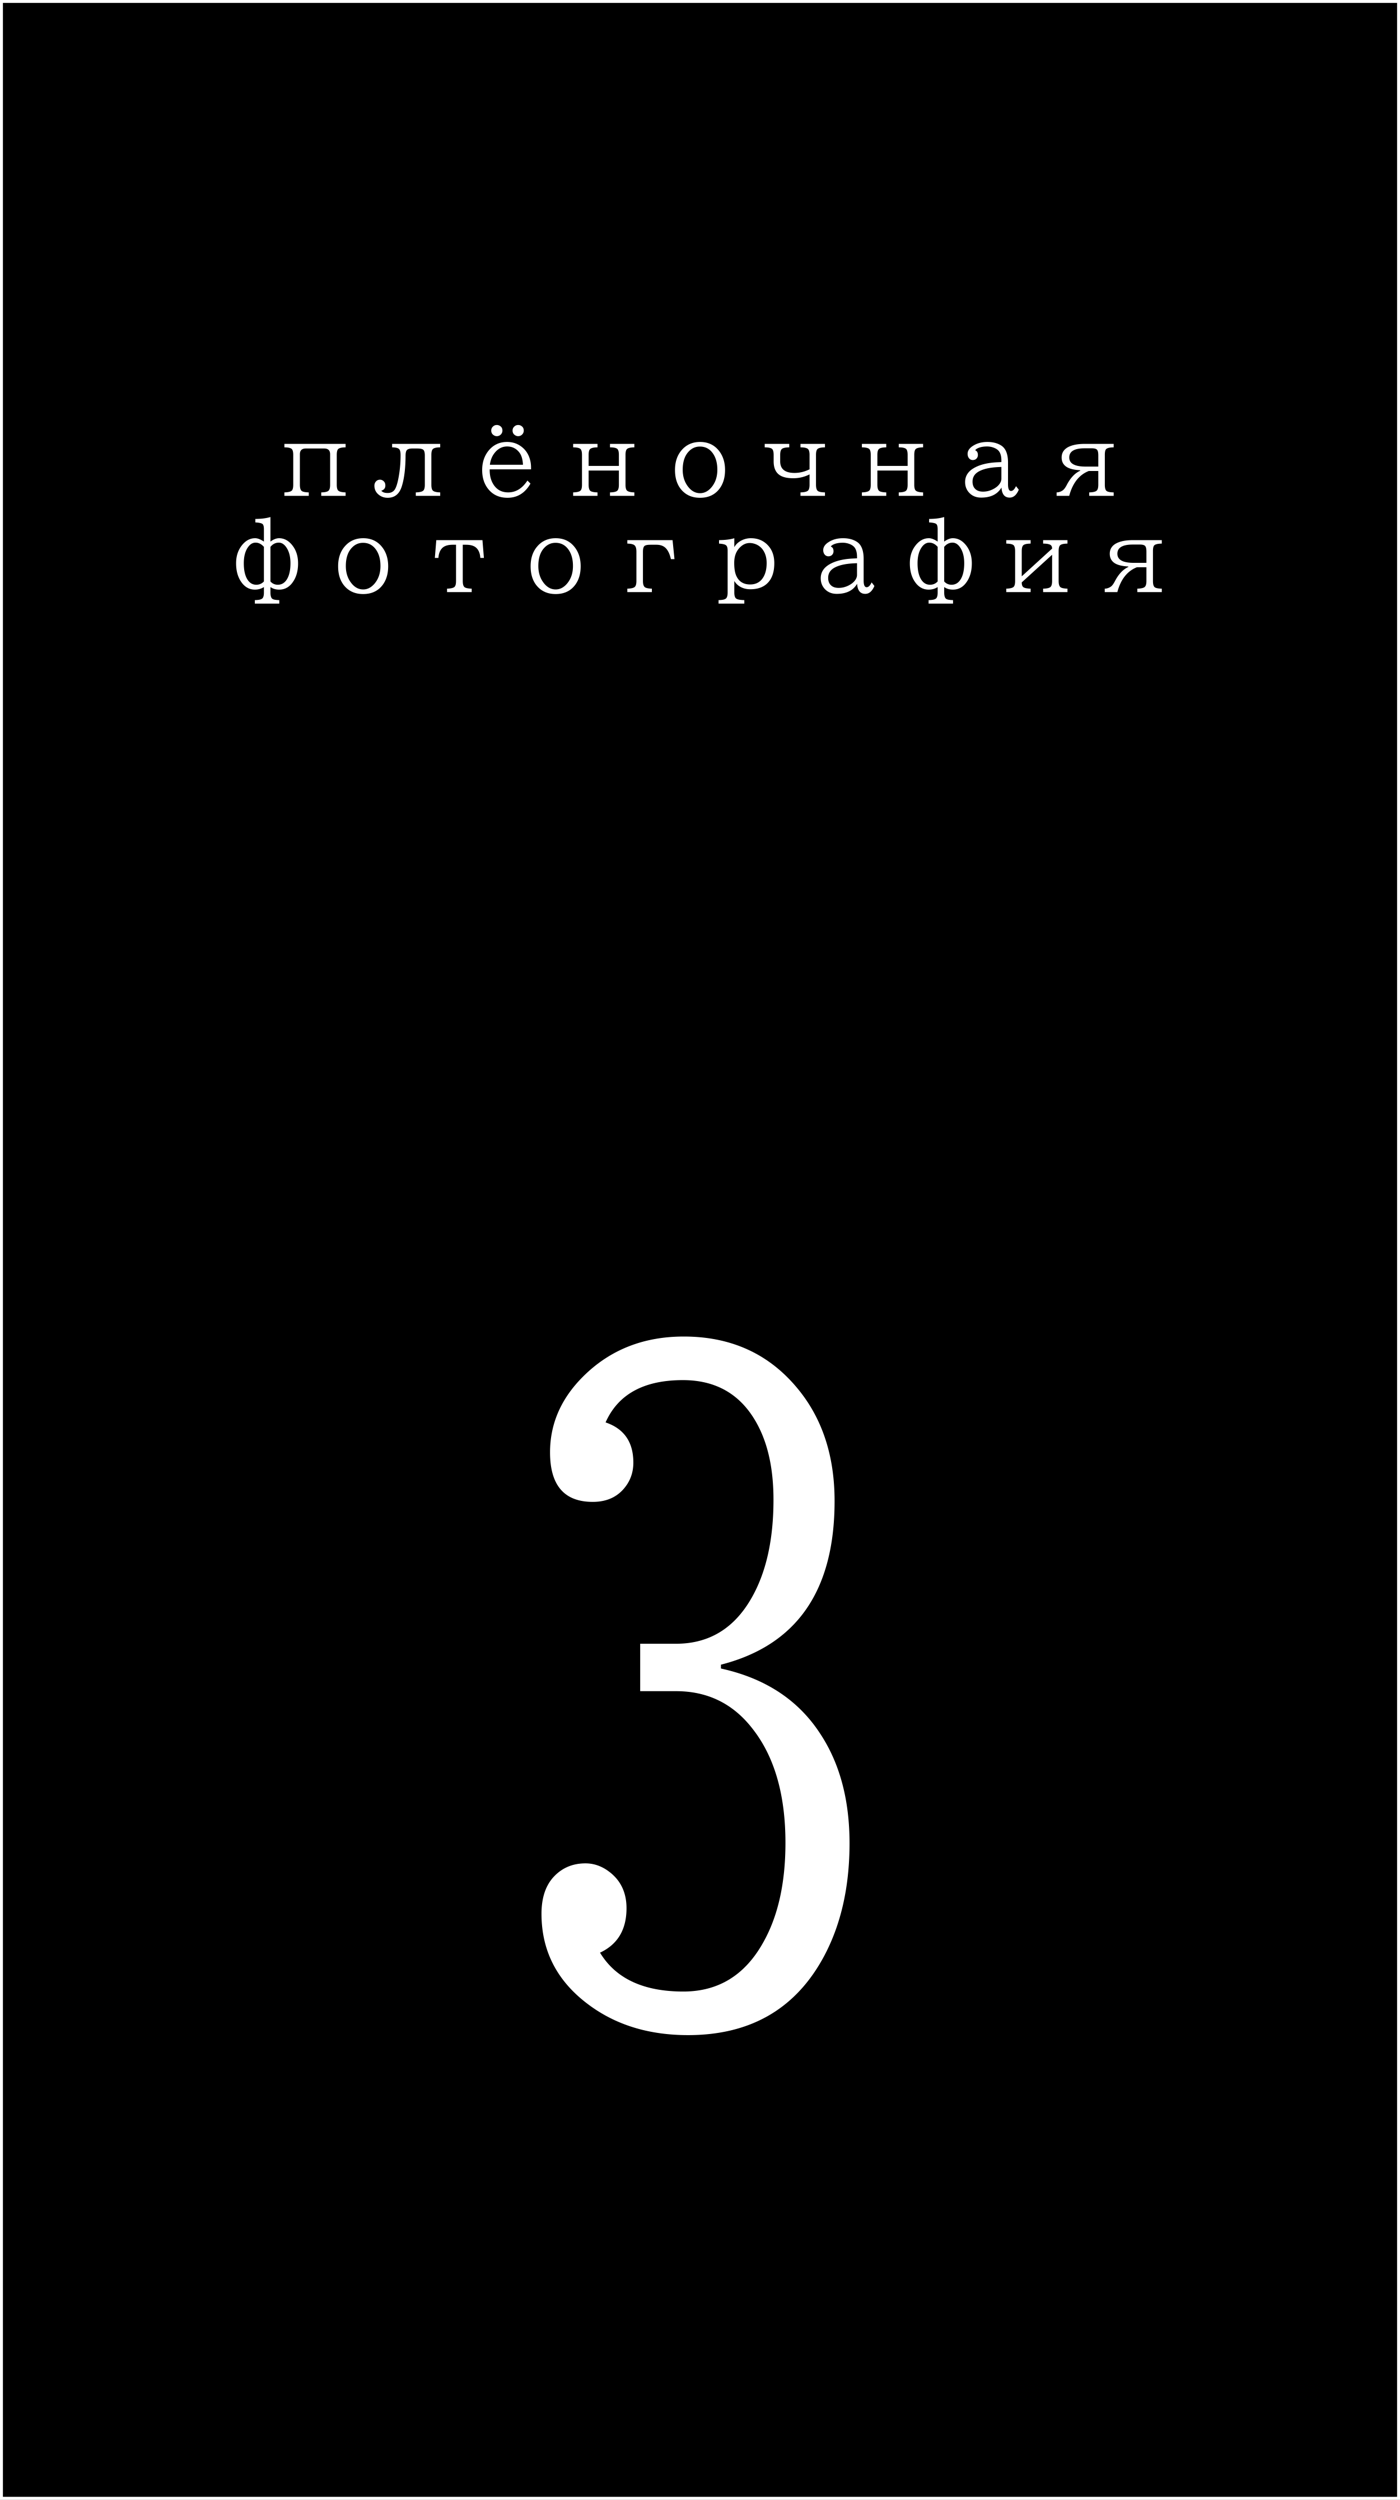 <svg width="480" height="857" viewBox="0 0 480 857" fill="none" xmlns="http://www.w3.org/2000/svg"><rect x="0" y="0" width="480" height="857" fill="#808080" stroke="none"/><path fill="#000" d="M.5.5h479v856H.5z"/><path stroke="#fff" d="M.5.5h479v856H.5z"/><path d="M219.492 563.533h12.305c11.23 0 19.824-5.176 25.781-15.527 5.078-8.789 7.617-20.068 7.617-33.838 0-9.57-1.562-17.627-4.687-24.17-5.371-11.23-14.16-16.846-26.367-16.846-13.379 0-22.217 4.834-26.514 14.502 6.348 2.149 9.521 6.739 9.521 13.77 0 2.734-.683 5.176-2.05 7.324-2.637 4.102-6.592 6.152-11.866 6.152-9.765 0-14.648-5.664-14.648-16.992 0-9.765 3.76-18.408 11.279-25.928 9.18-9.179 20.703-13.769 34.571-13.769 16.113 0 29.052 5.859 38.818 17.578 8.594 10.254 12.891 23.193 12.891 38.818 0 30.762-12.989 49.463-38.965 56.104v1.318c15.136 3.321 26.465 10.742 33.984 22.266C287.9 604.451 291.27 617 291.27 631.941c0 14.942-2.93 27.881-8.79 38.819-9.668 17.969-25.195 26.953-46.582 26.953-12.793 0-23.73-3.174-32.812-9.522-11.621-8.105-17.432-18.798-17.432-32.08 0-5.566 1.465-9.863 4.395-12.89 2.832-2.93 6.396-4.395 10.693-4.395 2.539 0 4.932.733 7.178 2.197 4.59 3.028 6.885 7.422 6.885 13.184 0 7.324-3.028 12.402-9.082 15.234 5.371 8.887 14.892 13.33 28.564 13.33 12.012 0 21.143-5.615 27.393-16.845 5.078-8.985 7.617-20.362 7.617-34.131 0-16.504-3.76-29.541-11.279-39.111-6.641-8.594-15.381-12.891-26.221-12.891h-12.305v-16.26zM97.51 152.179h20.98v1.192c-1.332.011-2.186.21-2.562.596-.312.333-.468.999-.468 1.998v10.2c0 1.053.178 1.735.532 2.046.408.366 1.241.564 2.498.597V170h-8.347v-1.192c1.354-.022 2.208-.237 2.562-.645.322-.354.483-1.02.483-1.998v-10.393c0-1.343-.671-2.014-2.014-2.014h-6.348c-1.343 0-2.014.671-2.014 2.014v10.393c0 1.053.193 1.756.58 2.111.365.322 1.187.499 2.465.532V170H97.51v-1.192c1.332-.033 2.186-.247 2.562-.645.312-.333.468-.999.468-1.998v-10.2c0-1.085-.194-1.783-.58-2.094-.42-.333-1.236-.5-2.45-.5v-1.192zm36.932 0h16.484v1.192c-1.322 0-2.17.204-2.546.612-.322.333-.484.999-.484 1.998v10.184c0 1.042.178 1.724.532 2.046.387.366 1.219.564 2.498.597V170h-8.363v-1.192c1.354-.033 2.218-.247 2.594-.645.333-.354.5-1.02.5-1.998v-9.958c0-.999-.167-1.66-.5-1.982-.311-.311-1.015-.467-2.111-.467h-1.675c-.913 0-1.537.182-1.87.548-.29.322-.44.956-.451 1.901-.021 4.372-.456 7.896-1.305 10.57-.816 2.589-2.428 3.884-4.834 3.884-1.01 0-1.901-.258-2.675-.774-1.246-.827-1.869-1.955-1.869-3.384 0-.451.113-.848.339-1.192.376-.569.907-.854 1.595-.854.29 0 .564.07.822.21.666.375.999.966.999 1.772 0 .924-.462 1.515-1.386 1.772.376.538 1.101.806 2.175.806 1.074 0 1.88-.387 2.417-1.16.441-.645.833-1.783 1.176-3.416.559-2.675.838-5.479.838-8.411 0-1.117-.193-1.832-.58-2.143-.397-.333-1.171-.505-2.32-.516v-1.192zm35.916-6.478c.28 0 .548.059.806.177.731.344 1.096.924 1.096 1.741 0 .526-.188.977-.564 1.353a1.866 1.866 0 01-1.37.564c-.322 0-.623-.08-.902-.242-.666-.365-.999-.929-.999-1.691 0-.559.209-1.026.628-1.402.355-.333.79-.5 1.305-.5zm7.316 0c.279 0 .548.059.805.177.731.355 1.096.935 1.096 1.741 0 .526-.188.977-.564 1.353a1.863 1.863 0 01-1.369.564 1.77 1.77 0 01-.903-.242c-.666-.365-.999-.929-.999-1.691 0-.559.21-1.026.629-1.402.354-.333.789-.5 1.305-.5zm-9.781 15.211v.258c0 1.729.344 3.223 1.031 4.479 1.15 2.106 2.917 3.159 5.302 3.159 2.642 0 4.844-1.354 6.606-4.061l1.047 1.047c-1.869 3.245-4.49 4.867-7.863 4.867-2.965 0-5.258-1.112-6.88-3.336-1.214-1.665-1.821-3.722-1.821-6.171 0-2.525.677-4.673 2.03-6.446 1.644-2.126 3.808-3.19 6.494-3.19 1.88 0 3.518.532 4.914 1.595 1.569 1.182 2.589 2.799 3.062 4.85.172.742.258 1.504.258 2.288v.661h-14.18zm11.408-1.579c-.086-1.826-.489-3.212-1.208-4.157-1.064-1.407-2.471-2.111-4.222-2.111-1.643 0-3.045.704-4.205 2.111-.924 1.117-1.494 2.503-1.708 4.157h11.343zm17.209-7.154h8.347v1.192c-1.343.011-2.197.215-2.562.612-.322.333-.483.994-.483 1.982v3.771h10.376v-3.771c0-1.085-.193-1.783-.58-2.094-.419-.333-1.24-.5-2.465-.5v-1.192h8.347v1.192c-1.332.011-2.186.215-2.562.612-.312.333-.468.994-.468 1.982v10.2c0 1.053.178 1.735.532 2.046.408.366 1.241.564 2.498.597V170h-8.347v-1.192c1.354-.022 2.208-.237 2.562-.645.322-.354.483-1.02.483-1.998v-4.85h-10.376v4.85c0 1.053.193 1.756.58 2.111.376.322 1.197.499 2.465.532V170h-8.347v-1.192c1.268-.033 2.1-.231 2.498-.597.354-.311.532-.993.532-2.046v-10.2c0-1.085-.194-1.783-.581-2.094-.418-.323-1.235-.489-2.449-.5v-1.192zm43.522-.661c2.879 0 5.124 1.128 6.736 3.384 1.213 1.697 1.82 3.776 1.82 6.236 0 2.503-.596 4.587-1.788 6.252-1.569 2.18-3.835 3.271-6.8 3.271-2.546 0-4.598-.833-6.155-2.498-1.612-1.729-2.417-4.071-2.417-7.025 0-2.772.752-5.033 2.256-6.784 1.611-1.891 3.727-2.836 6.348-2.836zm-.064 1.579c-1.461 0-2.713.537-3.755 1.611-1.428 1.451-2.143 3.567-2.143 6.349 0 2.245.597 4.152 1.789 5.72 1.16 1.536 2.546 2.305 4.157 2.305 1.472 0 2.777-.672 3.916-2.015 1.342-1.6 2.014-3.609 2.014-6.026 0-2.234-.489-4.071-1.467-5.511-1.106-1.622-2.61-2.433-4.511-2.433zm22.22-.918h8.411v1.192c-1.353.011-2.218.215-2.594.612-.344.355-.516 1.021-.516 1.998v2.176c0 2.653 1.644 3.98 4.931 3.98 1.74 0 3.454-.414 5.14-1.241v-4.915c0-1.042-.188-1.729-.564-2.062-.408-.365-1.257-.548-2.546-.548v-1.192h8.395v1.192c-1.364.011-2.229.215-2.594.612-.322.333-.483.999-.483 1.998v10.184c0 1.053.193 1.756.58 2.111.376.333 1.208.51 2.497.532V170h-8.395v-1.192c1.364-.033 2.235-.247 2.611-.645.333-.354.499-1.02.499-1.998v-3.529a12.239 12.239 0 01-5.607 1.322c-2.288 0-3.964-.457-5.028-1.37-1.117-.945-1.675-2.422-1.675-4.431v-2.176c0-1.095-.194-1.799-.581-2.11-.419-.333-1.246-.5-2.481-.5v-1.192zm33.322 0h8.347v1.192c-1.343.011-2.197.215-2.562.612-.322.333-.483.994-.483 1.982v3.771h10.376v-3.771c0-1.085-.193-1.783-.58-2.094-.419-.333-1.24-.5-2.465-.5v-1.192h8.347v1.192c-1.332.011-2.186.215-2.562.612-.312.333-.468.994-.468 1.982v10.2c0 1.053.178 1.735.532 2.046.408.366 1.241.564 2.498.597V170h-8.347v-1.192c1.354-.022 2.208-.237 2.562-.645.322-.354.483-1.02.483-1.998v-4.85h-10.376v4.85c0 1.053.193 1.756.58 2.111.376.322 1.197.499 2.465.532V170h-8.347v-1.192c1.268-.033 2.1-.231 2.498-.597.354-.311.532-.993.532-2.046v-10.2c0-1.085-.194-1.783-.581-2.094-.418-.323-1.235-.489-2.449-.5v-1.192zm47.824 6.236v-.5c0-1.568-.343-2.718-1.031-3.448-.354-.376-.854-.693-1.498-.951a6.4 6.4 0 00-2.369-.451c-1.311 0-2.39.209-3.239.628-.429.204-.709.435-.838.693.613.237.919.768.919 1.595 0 .398-.108.747-.322 1.048-.333.462-.811.693-1.435.693a1.59 1.59 0 01-1.24-.564c-.355-.408-.532-.929-.532-1.563 0-1.042.612-1.955 1.837-2.74 1.375-.891 3.024-1.337 4.947-1.337 1.901 0 3.491.414 4.769 1.241 1.536.999 2.304 2.949 2.304 5.849v7.428c0 1.526.344 2.288 1.032 2.288.612 0 1.181-.553 1.708-1.659l.95 1.224c-.762 1.805-1.804 2.707-3.126 2.707-1.729 0-2.664-1.155-2.803-3.464-1.343 2.309-3.663 3.464-6.961 3.464-1.88 0-3.352-.671-4.415-2.014-.731-.935-1.096-2.046-1.096-3.335 0-2.052 1.026-3.658 3.078-4.818 1.987-1.139 4.646-1.789 7.976-1.95l1.385-.064zm0 1.659l-1.224.065c-2.815.15-4.979.644-6.494 1.482-1.45.795-2.175 1.961-2.175 3.497 0 .999.268 1.794.806 2.384.623.699 1.552 1.048 2.787 1.048 1.214 0 2.38-.29 3.497-.87 1.181-.613 2.009-1.375 2.481-2.288.215-.43.322-.854.322-1.273v-4.045zM362.268 170v-1.192c.698 0 1.375-.215 2.03-.645.462-.301.945-.934 1.45-1.901 1.268-2.439 2.804-4.066 4.608-4.883v-.161c-2.073-.118-3.604-.483-4.592-1.095-1.181-.731-1.772-1.821-1.772-3.271 0-1.601.757-2.799 2.272-3.594 1.396-.719 3.265-1.079 5.607-1.079h9.958v1.192c-1.353.011-2.218.215-2.594.612-.29.301-.435.962-.435 1.982v10.2c0 1.074.182 1.778.548 2.111.365.333 1.192.51 2.481.532V170h-8.379v-1.192c1.354-.033 2.218-.247 2.594-.645.344-.354.516-1.02.516-1.998v-4.689h-3.271c-3.298 1.3-5.532 4.141-6.703 8.524h-4.318zm14.292-10.039v-3.818c0-.978-.145-1.628-.435-1.95-.29-.333-.881-.5-1.772-.5h-2.482c-3.513 0-5.269 1.048-5.269 3.142 0 2.084 1.864 3.126 5.591 3.126h4.367zM87.375 206.932v-1.193c1.375-.021 2.245-.225 2.61-.612.333-.355.5-1.021.5-1.998v-1.869c-.913.591-1.94.886-3.078.886-1.955 0-3.545-.913-4.77-2.739-1.127-1.665-1.691-3.765-1.691-6.301 0-2.417.655-4.458 1.966-6.123 1.289-1.643 2.814-2.465 4.576-2.465.838 0 1.837.387 2.997 1.16v-4.221c0-.989-.177-1.606-.532-1.853-.354-.258-1.155-.425-2.4-.5v-1.192c2.04-.011 3.764-.231 5.172-.661v8.427c1.052-.773 2.035-1.16 2.948-1.16 1.698 0 3.175.763 4.431 2.288 1.397 1.687 2.095 3.798 2.095 6.333 0 2.417-.526 4.447-1.579 6.09-1.225 1.945-2.857 2.917-4.898 2.917-1.16 0-2.16-.295-2.997-.886v1.869c0 1.053.193 1.756.58 2.111.354.311 1.17.478 2.449.499v1.193h-8.379zm3.11-19.449c-.86-.967-1.816-1.45-2.868-1.45-1 0-1.87.531-2.61 1.595-.946 1.353-1.419 3.185-1.419 5.495 0 2.073.317 3.749.951 5.027.773 1.547 1.885 2.32 3.335 2.32 1.032 0 1.902-.376 2.61-1.128v-11.859zm2.24 11.859c.666.752 1.509 1.128 2.53 1.128 1.428 0 2.535-.741 3.319-2.223.677-1.289 1.015-3.008 1.015-5.157 0-2.17-.44-3.931-1.321-5.285-.763-1.181-1.655-1.772-2.675-1.772-1.107 0-2.063.483-2.868 1.45v11.859zm31.807-14.824c2.879 0 5.124 1.128 6.736 3.384 1.213 1.697 1.82 3.776 1.82 6.236 0 2.503-.596 4.587-1.788 6.252-1.569 2.18-3.835 3.271-6.8 3.271-2.546 0-4.598-.833-6.155-2.498-1.612-1.729-2.417-4.071-2.417-7.025 0-2.772.752-5.033 2.256-6.784 1.611-1.891 3.727-2.836 6.348-2.836zm-.064 1.579c-1.461 0-2.713.537-3.755 1.611-1.428 1.451-2.143 3.567-2.143 6.349 0 2.245.597 4.152 1.789 5.72 1.16 1.536 2.546 2.305 4.157 2.305 1.472 0 2.777-.672 3.916-2.015 1.342-1.6 2.014-3.609 2.014-6.026 0-2.234-.489-4.071-1.467-5.511-1.106-1.622-2.61-2.433-4.511-2.433zm25.12-.918h15.824l.499 6.107h-1.224c-.097-1.515-.548-2.659-1.354-3.432-.741-.731-1.939-1.096-3.593-1.096h-1.08v12.407c0 1.064.194 1.767.58 2.111.387.322 1.214.499 2.482.532V203h-8.444v-1.192c1.354-.033 2.219-.247 2.595-.645.322-.333.483-.999.483-1.998v-12.407h-1.096c-1.643 0-2.841.365-3.593 1.096-.806.784-1.257 1.928-1.354 3.432h-1.224l.499-6.107zm40.944-.661c2.879 0 5.124 1.128 6.736 3.384 1.213 1.697 1.82 3.776 1.82 6.236 0 2.503-.596 4.587-1.788 6.252-1.569 2.18-3.835 3.271-6.8 3.271-2.546 0-4.598-.833-6.155-2.498-1.612-1.729-2.417-4.071-2.417-7.025 0-2.772.752-5.033 2.256-6.784 1.611-1.891 3.727-2.836 6.348-2.836zm-.064 1.579c-1.461 0-2.713.537-3.755 1.611-1.428 1.451-2.143 3.567-2.143 6.349 0 2.245.597 4.152 1.789 5.72 1.16 1.536 2.546 2.305 4.157 2.305 1.472 0 2.777-.672 3.916-2.015 1.342-1.6 2.014-3.609 2.014-6.026 0-2.234-.489-4.071-1.467-5.511-1.106-1.622-2.61-2.433-4.511-2.433zm24.621-.918h15.501l.66 6.509h-1.224c-.387-1.708-.978-2.964-1.773-3.77-.762-.773-1.831-1.16-3.206-1.16H223c-1.074 0-1.767.156-2.078.467-.322.322-.484.983-.484 1.982v9.958c0 1.053.205 1.756.613 2.111.387.322 1.203.499 2.449.532V203h-8.411v-1.192c1.353-.033 2.218-.247 2.594-.645.344-.354.516-1.02.516-1.998v-10.022c0-1.075-.21-1.8-.629-2.176-.429-.386-1.257-.585-2.481-.596v-1.192zm31.276 21.753v-1.193c1.364-.021 2.229-.225 2.594-.612.344-.355.516-1.021.516-1.998v-14.421c0-.914-.199-1.515-.597-1.805-.376-.279-1.16-.457-2.352-.532v-1.192c2.191-.033 3.937-.253 5.237-.661v3.078c.462-.849 1.144-1.542 2.046-2.079a6.984 6.984 0 013.642-.999c2.406 0 4.366.827 5.881 2.482 1.429 1.546 2.143 3.571 2.143 6.074 0 3.03-.779 5.312-2.336 6.848-1.397 1.397-3.363 2.095-5.898 2.095-1.514 0-2.83-.392-3.948-1.176a5.672 5.672 0 01-1.53-1.66v3.948c0 1.031.198 1.713.596 2.046.408.344 1.353.532 2.836.564v1.193h-8.83zm10.667-20.77c-1.354 0-2.568.612-3.642 1.837-1.106 1.246-1.66 2.911-1.66 4.995 0 1.869.231 3.324.693 4.366.87 2.009 2.46 3.014 4.77 3.014 2.159 0 3.733-.951 4.721-2.853.623-1.203.935-2.701.935-4.495 0-1.697-.387-3.142-1.161-4.335a5.456 5.456 0 00-3.19-2.32 5.242 5.242 0 00-1.466-.209zm36.802 5.253v-.5c0-1.568-.343-2.718-1.031-3.448-.354-.376-.854-.693-1.498-.951a6.4 6.4 0 00-2.369-.451c-1.311 0-2.39.209-3.239.628-.429.204-.709.435-.838.693.613.237.919.768.919 1.595 0 .398-.108.747-.322 1.048-.333.462-.811.693-1.435.693a1.59 1.59 0 01-1.24-.564c-.355-.408-.532-.929-.532-1.563 0-1.042.612-1.955 1.837-2.74 1.375-.891 3.024-1.337 4.947-1.337 1.901 0 3.491.414 4.769 1.241 1.536.999 2.304 2.949 2.304 5.849v7.428c0 1.526.344 2.288 1.032 2.288.612 0 1.181-.553 1.708-1.659l.95 1.224c-.762 1.805-1.804 2.707-3.126 2.707-1.729 0-2.664-1.155-2.803-3.464-1.343 2.309-3.663 3.464-6.961 3.464-1.88 0-3.352-.671-4.415-2.014-.731-.935-1.096-2.046-1.096-3.335 0-2.052 1.026-3.658 3.078-4.818 1.987-1.139 4.646-1.789 7.976-1.95l1.385-.064zm0 1.659l-1.224.065c-2.815.15-4.979.644-6.494 1.482-1.45.795-2.175 1.961-2.175 3.497 0 .999.268 1.794.806 2.384.623.699 1.552 1.048 2.787 1.048 1.214 0 2.38-.29 3.497-.87 1.181-.613 2.009-1.375 2.481-2.288.215-.43.322-.854.322-1.273v-4.045zm24.541 13.858v-1.193c1.375-.021 2.245-.225 2.61-.612.333-.355.5-1.021.5-1.998v-1.869c-.913.591-1.939.886-3.078.886-1.955 0-3.545-.913-4.769-2.739-1.128-1.665-1.692-3.765-1.692-6.301 0-2.417.655-4.458 1.966-6.123 1.289-1.643 2.814-2.465 4.576-2.465.838 0 1.837.387 2.997 1.16v-4.221c0-.989-.177-1.606-.532-1.853-.354-.258-1.155-.425-2.401-.5v-1.192c2.041-.011 3.765-.231 5.173-.661v8.427c1.052-.773 2.035-1.16 2.948-1.16 1.698 0 3.175.763 4.431 2.288 1.397 1.687 2.095 3.798 2.095 6.333 0 2.417-.526 4.447-1.579 6.09-1.224 1.945-2.857 2.917-4.898 2.917-1.16 0-2.16-.295-2.997-.886v1.869c0 1.053.193 1.756.58 2.111.354.311 1.171.478 2.449.499v1.193h-8.379zm3.11-19.449c-.86-.967-1.816-1.45-2.868-1.45-.999 0-1.869.531-2.611 1.595-.945 1.353-1.418 3.185-1.418 5.495 0 2.073.317 3.749.951 5.027.773 1.547 1.885 2.32 3.336 2.32 1.031 0 1.901-.376 2.61-1.128v-11.859zm2.24 11.859c.666.752 1.509 1.128 2.529 1.128 1.429 0 2.536-.741 3.32-2.223.676-1.289 1.015-3.008 1.015-5.157 0-2.17-.441-3.931-1.321-5.285-.763-1.181-1.655-1.772-2.675-1.772-1.107 0-2.063.483-2.868 1.45v11.859zm21.285-14.163h8.347v1.192c-1.343.011-2.197.215-2.562.612-.322.333-.483.999-.483 1.998v8.605l10.409-9.507c-.011-.644-.21-1.074-.596-1.289-.495-.279-1.322-.419-2.482-.419v-1.192h8.347v1.192c-1.332.011-2.186.215-2.562.612-.312.333-.468.999-.468 1.998v10.184c0 1.053.194 1.756.581 2.111.365.322 1.181.499 2.449.532V203h-8.347v-1.192c1.321-.022 2.17-.221 2.546-.597.354-.343.532-1.025.532-2.046v-8.975l-10.409 9.475c0 .827.193 1.38.58 1.659.408.29 1.23.451 2.465.484V203h-8.347v-1.192c1.268-.033 2.1-.231 2.498-.597.354-.311.532-.993.532-2.046v-10.184c0-1.095-.194-1.799-.581-2.11-.418-.323-1.235-.489-2.449-.5v-1.192zM378.768 203v-1.192c.698 0 1.375-.215 2.03-.645.462-.301.945-.934 1.45-1.901 1.268-2.439 2.804-4.066 4.608-4.883v-.161c-2.073-.118-3.604-.483-4.592-1.095-1.181-.731-1.772-1.821-1.772-3.271 0-1.601.757-2.799 2.272-3.594 1.396-.719 3.265-1.079 5.607-1.079h9.958v1.192c-1.353.011-2.218.215-2.594.612-.29.301-.435.962-.435 1.982v10.2c0 1.074.182 1.778.548 2.111.365.333 1.192.51 2.481.532V203h-8.379v-1.192c1.354-.033 2.218-.247 2.594-.645.344-.354.516-1.02.516-1.998v-4.689h-3.271c-3.298 1.3-5.532 4.141-6.703 8.524h-4.318zm14.292-10.039v-3.818c0-.978-.145-1.628-.435-1.95-.29-.333-.881-.5-1.772-.5h-2.482c-3.513 0-5.269 1.048-5.269 3.142 0 2.084 1.864 3.126 5.591 3.126h4.367z" fill="#fff"/></svg>
